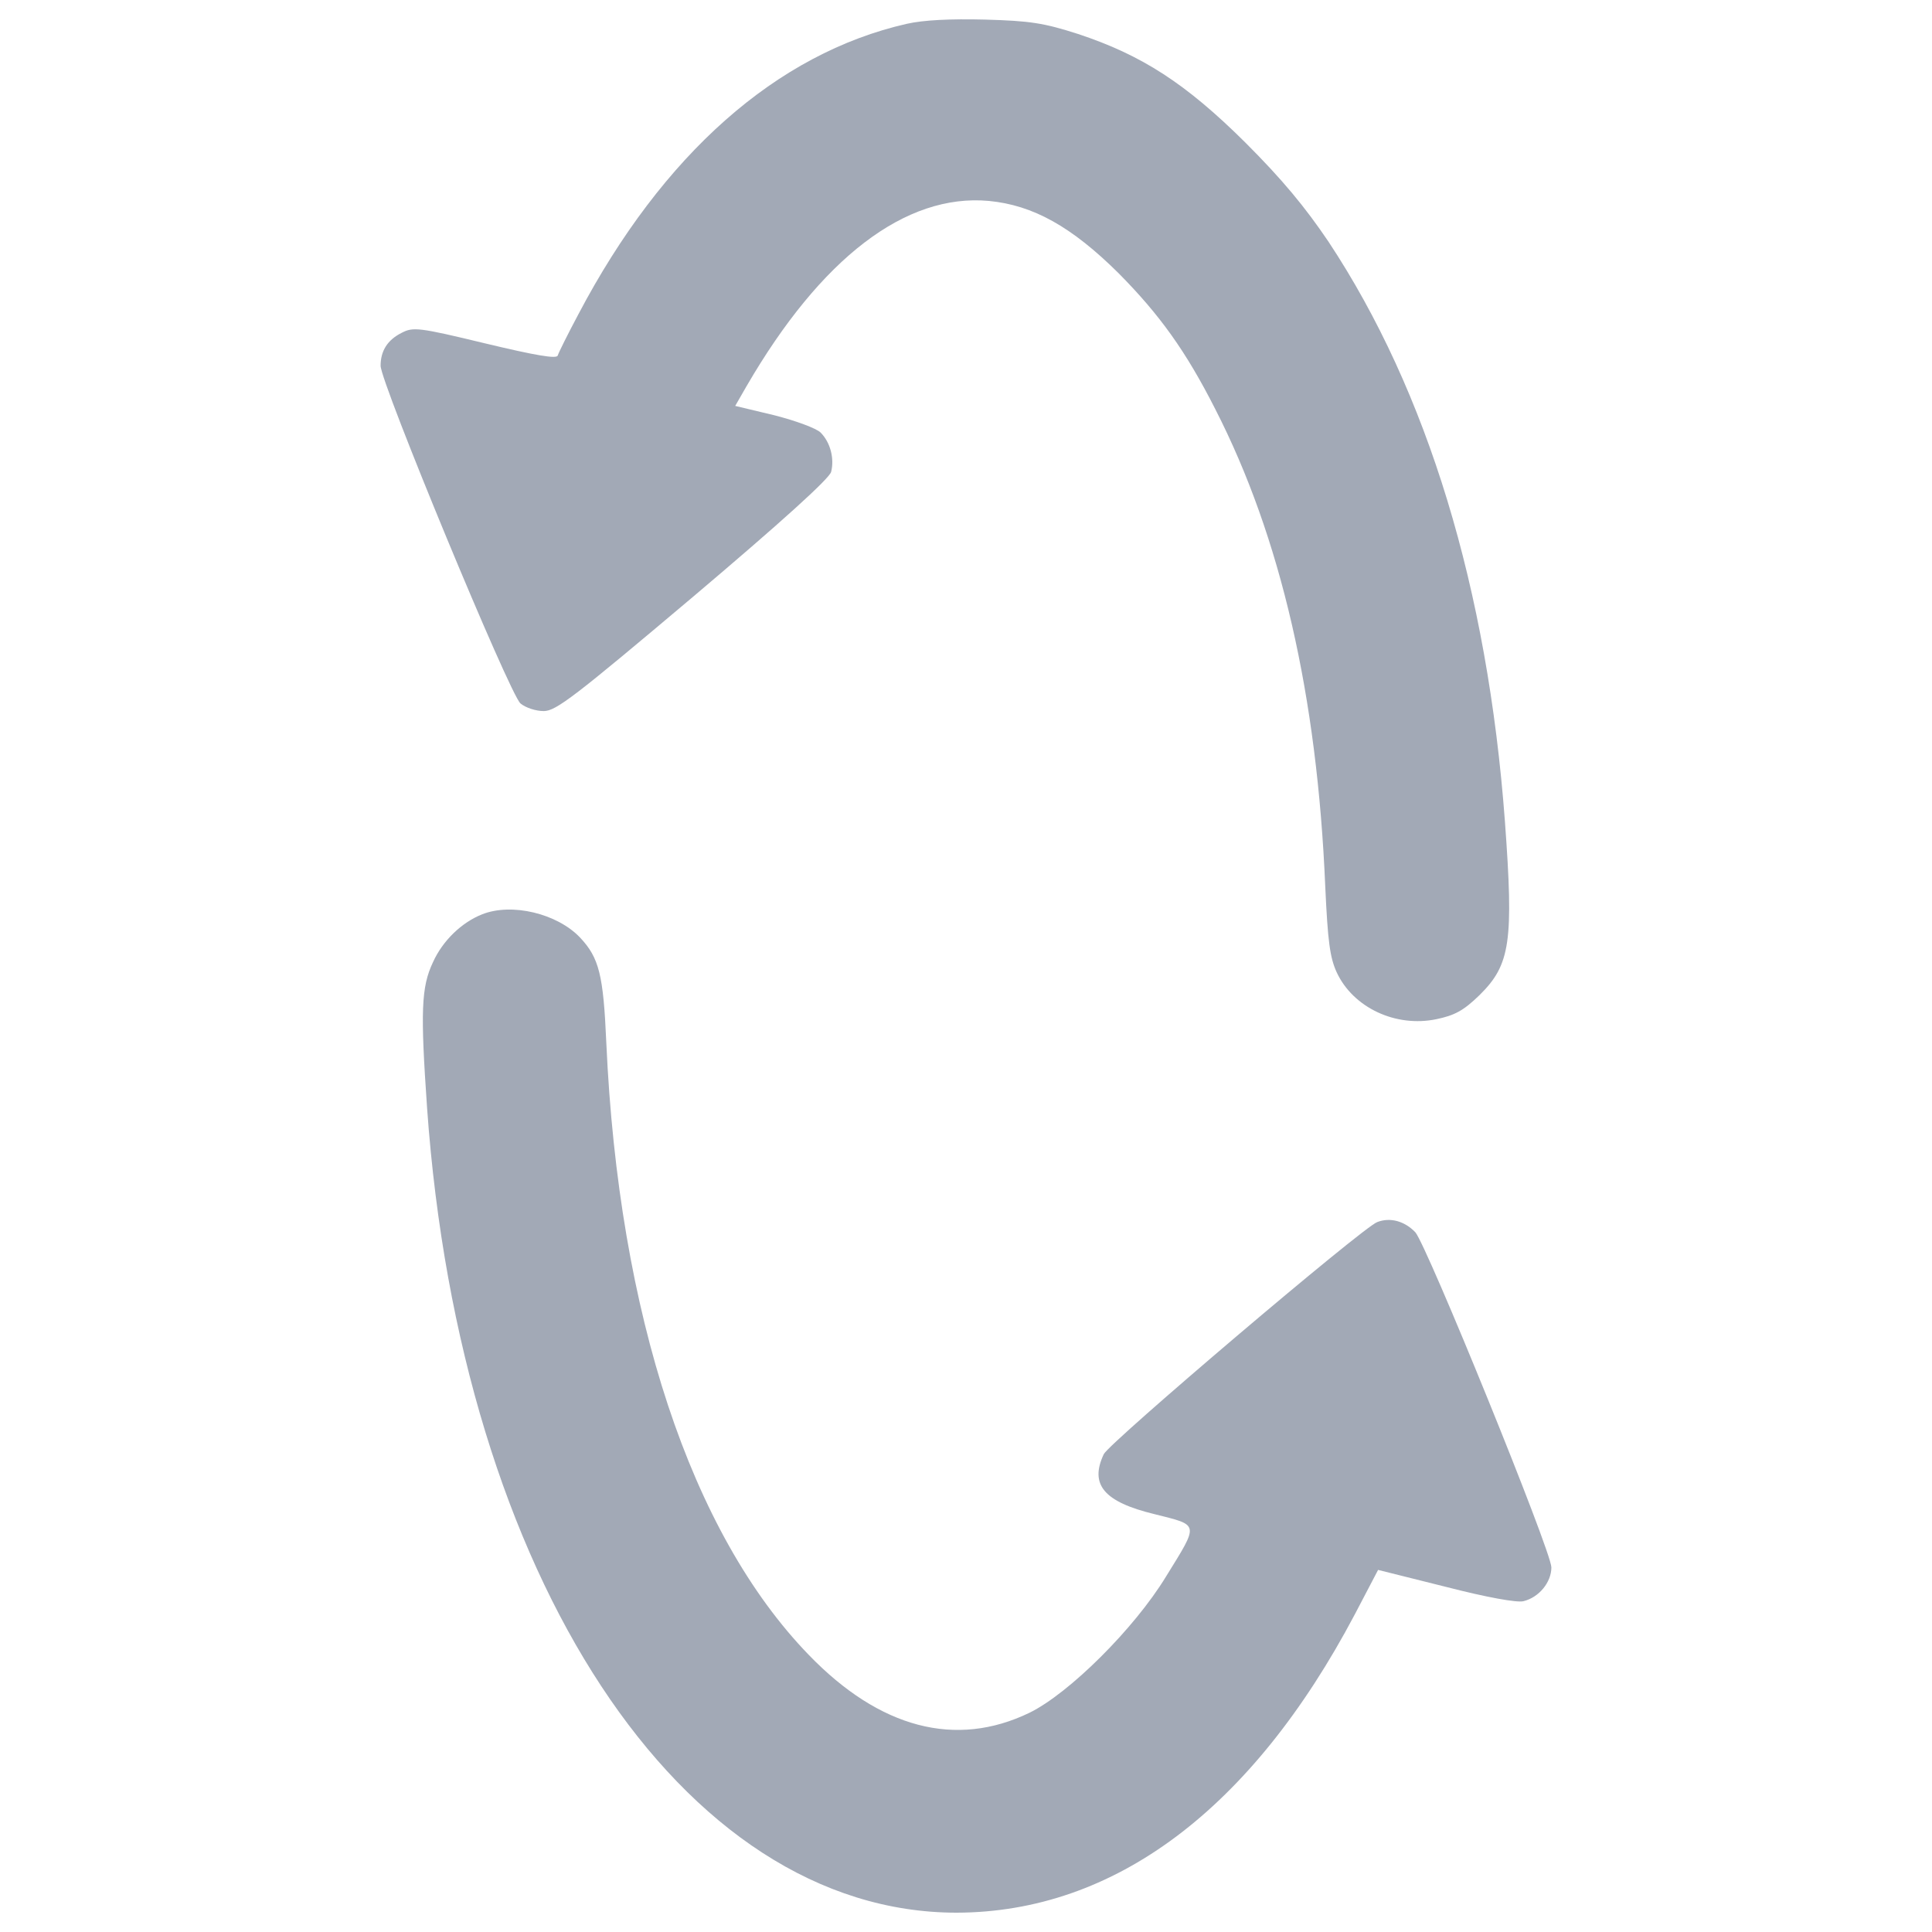 <?xml version='1.0' encoding='UTF-8'?>
<svg xmlns='http://www.w3.org/2000/svg' width="24" height="24" viewBox='0 0 1000 1000' fill='#a2a9b6'><g transform='translate(0,511) scale(0.1,-0.1)'><path d='M4693.7,4986.8c-673.8-153.1-1264.5-676-1699.8-1503c-54.7-102.8-102.8-199.1-107.2-214.4c-6.6-17.5-111.6,0-376.3,63.4c-343.5,83.1-371.9,85.3-431,54.7c-74.4-37.2-109.4-94.1-109.4-170.6c0-87.5,669.4-1704.2,724.1-1748c26.2-21.9,78.8-39.4,120.3-39.4c63.4,0,159.7,74.4,774.4,592.9c455,385,704.4,610.4,713.2,645.4c17.5,70-4.4,153.1-54.7,203.4c-21.9,21.9-129.1,61.3-240.6,89.7l-201.3,48.1l59.1,102.8c385,662.9,822.6,997.6,1253.6,958.2c229.7-21.9,428.8-133.5,671.6-374.1c212.2-214.4,347.9-402.5,501-704.4c339.1-662.9,527.2-1483.3,568.8-2469.9c13.1-284.4,24.1-367.5,59.1-444.1c85.3-183.8,306.3-286.6,516.3-242.8c94.1,19.7,140,43.8,223.2,124.7c159.7,157.5,177.2,275.7,131.2,901.3c-89.7,1201-400.3,2222.7-912.3,2997.2c-122.5,181.6-240.6,323.8-431,514.1c-308.5,306.3-536,452.9-866.3,562.2c-177.2,56.9-247.2,67.8-481.3,74.4C4919.1,5013.1,4781.2,5006.5,4693.7,4986.8z'/><path d='M2495.1,377.3c-105-41.6-203.5-135.6-253.8-247.2c-61.3-129.1-65.6-253.8-30.6-756.9c172.8-2424,1317-4163.2,2741.2-4163.2c816,2.2,1527,533.8,2060.8,1544.5l120.3,229.7l350-87.5c212.2-54.7,369.7-83.1,402.5-74.4c80.9,19.7,144.4,98.4,144.4,175c0,83.1-645.4,1669.2-704.4,1734.8c-54.7,56.9-129.1,78.7-196.9,52.5c-74.4-26.3-1387-1142-1415.4-1201.1c-74.4-157.5,0-247.2,262.5-310.7c234.1-59.1,231.9-43.8,59.1-323.8c-164.1-269.1-501-603.8-706.6-704.4c-380.7-183.8-774.4-80.9-1142,299.7c-610.4,630.1-984.5,1763.3-1047.9,3167.8C3123,64.5,3101.1,152,3002.6,257C2884.5,381.7,2648.2,438.6,2495.1,377.3z'/></g></svg>